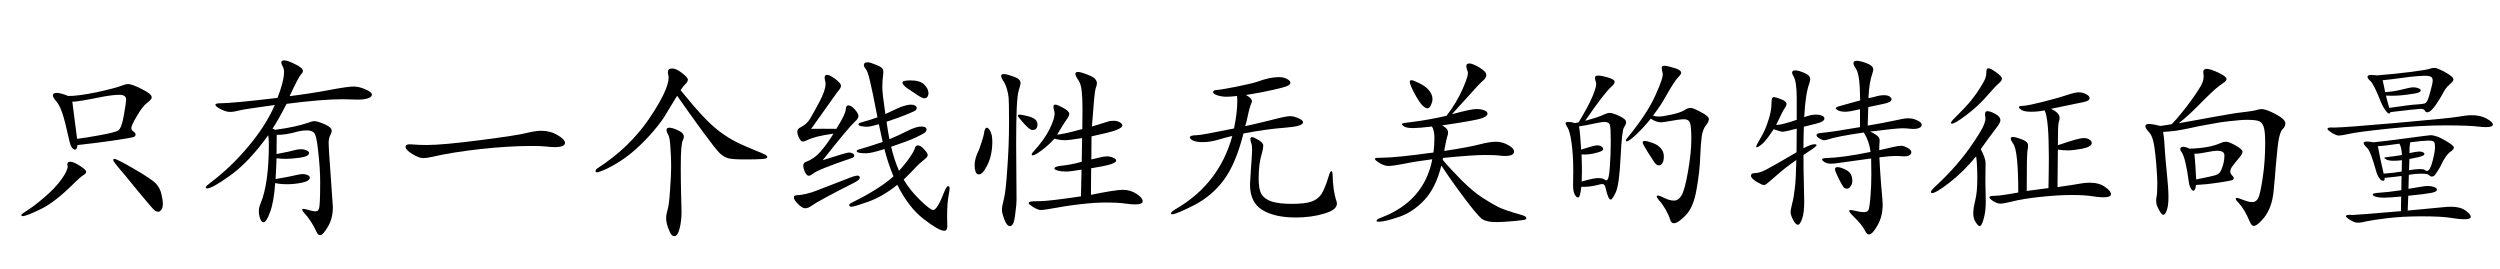 <?xml version='1.0' encoding='UTF-8'?>
<!-- This file was generated by dvisvgm 2.9.1 -->
<svg version='1.1' xmlns='http://www.w3.org/2000/svg' xmlns:xlink='http://www.w3.org/1999/xlink' width='136.5pt' height='14.7pt' viewBox='31.606 -75.297 136.5 14.7'>
<defs>
<path id='g0-994' d='M6.258-4.819Q6.373-4.767 6.573-4.767T7.255-4.872T7.948-5.103Q8.158-5.239 8.305-5.239T8.872-5.008Q9.303-4.788 9.303-4.63T9.135-4.273Q8.977-4.074 8.914-3.685Q8.862-3.307 8.83-2.541Q8.809-1.785 8.631-.787Q8.463 .2 8.032 .63Q7.612 1.06 7.392 1.06Q7.245 1.06 7.182 .84T6.94 .304Q6.762 0 6.604-.168Q6.457-.336 6.457-.42Q6.457-.452 6.531-.452Q6.615-.452 6.888-.315T7.402-.178T7.812-.462Q7.99-.756 8.169-1.785Q8.347-2.824 8.347-3.528T8.274-4.42Q8.2-4.62 7.948-4.62Q7.707-4.62 6.898-4.473Q6.783-4.452 6.688-4.452Q6.426-4.452 6.132-4.651Q5.764-4.189 5.355-3.801T4.819-3.412Q4.777-3.412 4.777-3.465T4.872-3.622Q5.943-4.935 6.384-5.922Q6.835-6.919 6.783-7.119Q6.73-7.329 6.73-7.434T6.877-7.539T7.402-7.423Q7.791-7.308 7.791-7.161Q7.791-7.066 7.644-6.93Q7.434-6.72 6.951-5.869Q6.73-5.449 6.258-4.819ZM2.551-4.536Q3.307-4.735 3.612-4.893Q3.769-4.966 3.906-4.966T4.41-4.798Q4.788-4.63 4.788-4.452Q4.788-4.347 4.672-4.179T4.483-2.52T4.221-.63T3.948-.231Q3.811-.231 3.675-.829Q3.622-1.081 3.507-1.081Q3.402-1.081 3.265-1.039Q2.73-.903 2.341-.934Q2.278-.346 2.163-.346Q2.058-.346 1.974-.525T1.89-.987L1.9-1.785Q1.9-2.677 1.806-3.328Q1.722-3.979 1.564-4.21Q1.48-4.336 1.48-4.399Q1.48-4.473 1.638-4.473Q1.806-4.473 1.984-4.41Q2.11-4.431 2.194-4.452Q2.719-5.313 2.961-5.89Q3.202-6.478 3.139-6.625Q3.087-6.783 3.087-6.888Q3.087-7.003 3.265-7.003T3.801-6.898T4.158-6.667Q4.158-6.552 3.979-6.394Q3.58-6.037 2.551-4.536ZM2.362-1.218Q3.003-1.407 3.244-1.407Q3.496-1.407 3.58-1.344T3.706-1.281Q3.853-1.281 3.895-1.995Q3.948-2.709 3.948-3.402Q3.948-4.105 3.906-4.284Q3.864-4.473 3.601-4.473Q3.454-4.473 2.961-4.368Q2.478-4.263 2.215-4.231Q2.278-3.885 2.331-2.961Q2.425-2.982 2.74-3.087T3.213-3.192T3.444-3.129Q3.528-3.076 3.528-2.992Q3.528-2.919 3.412-2.866T2.971-2.74Q2.646-2.677 2.352-2.698Q2.373-2.173 2.373-1.816T2.362-1.218ZM5.796-3.433Q5.932-3.433 6.226-3.328T6.678-3.034Q6.846-2.845 6.846-2.593T6.762-2.215Q6.688-2.1 6.562-2.1Q6.447-2.1 6.321-2.278Q6.195-2.467 5.943-2.866T5.691-3.349T5.796-3.433Z'/>
<path id='g0-996' d='M8.557-3.99Q9.051-3.99 9.45-3.748Q9.849-3.517 9.849-3.328Q9.849-3.097 9.271-3.097Q9.114-3.097 8.83-3.129T8.001-3.16Q6.783-3.16 5.239-2.992Q3.706-2.824 2.52-2.551Q2.299-2.499 2.089-2.499T1.512-2.719Q1.144-2.95 1.144-3.108Q1.144-3.286 1.512-3.244Q1.89-3.213 2.31-3.213Q3.171-3.213 5.197-3.475Q7.234-3.738 7.728-3.864Q8.232-3.99 8.557-3.99Z'/>
<path id='g0-1006' d='M5.313-5.88Q6.489-6.027 7.486-6.216T8.799-6.405Q9.124-6.405 9.46-6.247Q9.807-6.1 9.807-5.964Q9.807-5.838 9.597-5.764T9.009-5.691L8.232-5.712Q7.077-5.712 5.145-5.46Q4.714-4.609 4.378-4.105Q4.462-4.084 4.515-4.042Q5.649-4.189 6.363-4.441Q6.531-4.515 6.678-4.515Q6.835-4.515 7.224-4.347T7.612-3.99Q7.612-3.906 7.528-3.738T7.444-3.307T7.56-1.48T7.675 .178Q7.675 .798 7.402 1.249Q7.14 1.711 6.972 1.711Q6.856 1.711 6.762 1.491T6.478 .976T6.142 .535Q6.006 .389 6.006 .326Q6.006 .273 6.069 .273T6.352 .336Q6.573 .409 6.709 .409Q6.856 .409 6.898 .304Q6.951 .2 6.961-.105Q6.982-.42 6.982-1.165T6.877-2.835Q6.783-3.759 6.646-3.885T6.258-4.011Q6.016-4.011 5.796-3.958Q5.061-3.748 4.609-3.769Q4.609-3.076 4.599-2.719Q5.344-2.856 5.659-2.95Q5.775-2.982 5.932-2.982Q6.1-2.982 6.237-2.919Q6.373-2.866 6.373-2.772Q6.373-2.593 5.88-2.52Q5.386-2.457 5.124-2.457T4.599-2.488Q4.588-2.068 4.546-1.354Q5.292-1.48 5.596-1.554T6.027-1.627Q6.163-1.627 6.289-1.575T6.415-1.428Q6.415-1.249 5.985-1.155Q5.565-1.071 5.187-1.071T4.525-1.134Q4.452-.084 4.242 .462Q4.042 1.008 3.885 1.008Q3.78 1.008 3.706 .808T3.633 .399Q3.633 .2 3.727-.021Q4.179-1.102 4.179-3.234Q4.179-3.58 4.147-3.748Q3.097-2.289 2.089-1.564Q1.092-.84 .798-.84Q.735-.84 .735-.903T.976-1.144Q2.11-1.995 3.055-3.129Q4.011-4.263 4.504-5.397Q2.803-5.166 2.53-5.092Q2.268-5.019 2.058-5.019T1.554-5.166Q1.26-5.323 1.26-5.407T1.522-5.491Q2.173-5.491 4.651-5.785Q5.008-6.709 5.008-7.182Q5.008-7.392 4.935-7.507T4.861-7.728T5.029-7.833Q5.208-7.833 5.617-7.623Q6.037-7.423 6.037-7.255Q6.037-7.161 5.943-7.077Q5.806-6.94 5.313-5.88Z'/>
<path id='g0-1010' d='M5.659-6.205Q6.384-5.313 6.877-4.788T7.822-3.927T8.715-3.37T10.164-2.74Q10.395-2.646 10.395-2.551Q10.395-2.467 10.101-2.446Q9.817-2.425 9.166-2.425T8.263-2.488Q8.011-2.562 7.791-2.772Q7.57-2.992 6.898-3.906T5.47-5.901Q4.819-4.819 4.735-4.693Q4.41-4.221 4-3.769Q3.601-3.318 3.129-2.908T2.142-2.194Q1.638-1.89 1.207-1.743Q1.155-1.722 1.081-1.722Q1.018-1.722 1.018-1.795T1.123-1.942Q2.866-3.066 3.937-4.641Q5.008-6.226 5.008-6.898Q5.008-6.972 4.987-7.045T4.966-7.192Q4.966-7.392 5.197-7.392T5.743-7.14Q6.058-6.898 6.058-6.783Q6.058-6.678 5.943-6.562Q5.827-6.457 5.659-6.205ZM5.838-3.664Q5.838-3.57 5.785-3.475T5.701-3.045Q5.67-2.719 5.67-1.963T5.691-.43Q5.712 .336 5.712 .42Q5.712 .934 5.607 1.344Q5.502 1.764 5.323 1.764Q5.229 1.764 5.155 1.68Q5.092 1.606 4.977 1.302Q4.872 1.008 4.872 .787Q4.872 .578 4.945 .336Q5.029 .105 5.082-.714Q5.145-1.543 5.145-2.047Q5.145-2.562 5.103-3.108Q5.071-3.654 4.977-3.79Q4.893-3.927 4.893-4.042T5.05-4.158Q5.218-4.158 5.523-4.011Q5.838-3.874 5.838-3.664Z'/>
<path id='g0-1121' d='M3.717-5.89Q4.231-5.88 5.26-6.09Q6.289-6.31 6.751-6.489Q6.888-6.541 6.993-6.541Q7.203-6.541 7.738-6.268Q8.284-6.006 8.284-5.817Q8.284-5.701 8.032-5.512T7.476-4.798Q7.171-4.284 7.171-4.147Q7.171-4.021 7.287-3.948T7.402-3.78Q7.402-3.696 7.308-3.654Q7.224-3.612 6.1-3.444Q4.977-3.286 4.231-3.213Q4.21-2.961 4.095-2.961Q4.011-2.961 3.927-3.076T3.801-3.381Q3.538-4.578 3.391-4.987Q3.244-5.407 3.066-5.607T2.887-5.932T3.097-6.058T3.717-5.89ZM4.21-3.549Q4.651-3.601 5.449-3.748Q6.258-3.895 6.447-4Q6.636-4.116 6.762-4.83Q6.888-5.554 6.888-5.691Q6.888-5.953 6.52-5.953Q6.163-5.953 5.607-5.848Q4.263-5.575 3.948-5.575Q4.116-4.231 4.21-3.549ZM6.237-2.457Q6.384-2.457 7.35-1.89Q8.316-1.333 8.536-1.081T8.82-.504Q8.893-.189 8.893 0T8.82 .304Q8.746 .43 8.641 .43T8.431 .346T7.518-.714Q6.72-1.701 6.447-2.005Q6.184-2.32 6.184-2.383Q6.184-2.457 6.237-2.457ZM4.704-1.753Q4.704-1.648 4.536-1.554Q4.378-1.459 4.074-1.155Q3.003-.084 2.215 .294T1.239 .672Q1.165 .672 1.165 .62T1.312 .472Q1.816 .168 2.425-.357T3.36-1.344Q3.696-1.816 3.696-2.047L3.675-2.163Q3.675-2.299 3.843-2.299T4.357-2.079T4.704-1.753Z'/>
<path id='g0-1153' d='M4.987-4.242Q5.617-4.378 6.415-4.578Q7.213-4.788 7.434-4.788T7.896-4.672Q8.148-4.567 8.148-4.452Q8.148-4.231 7.161-4.158T4.893-3.843Q4.473-2.173 3.811-1.291Q3.16-.42 2.194 .073T1.008 .567Q.934 .567 .934 .525Q.934 .441 1.197 .283Q3.57-1.092 4.284-3.706Q3.948-3.633 3.496-3.496Q3.055-3.37 2.688-3.37T2.142-3.454Q1.963-3.549 1.963-3.622Q1.963-3.748 2.341-3.748Q2.583-3.748 4.378-4.116Q4.557-4.998 4.557-5.617Q4.557-5.764 4.546-5.89Q4.2-5.848 3.958-5.848Q3.727-5.848 3.475-5.922Q3.234-6.006 3.234-6.1Q3.234-6.205 3.423-6.216Q3.622-6.226 4.494-6.394Q5.376-6.573 5.649-6.667Q6.321-6.919 6.825-6.919Q7.108-6.919 7.276-6.814Q7.455-6.72 7.455-6.615Q7.455-6.52 7.308-6.447Q7.171-6.373 6.52-6.226Q5.88-6.079 5.029-5.943Q5.355-5.764 5.355-5.607Q5.355-5.544 5.313-5.47Q5.281-5.407 5.197-5.103Q5.124-4.809 5.092-4.641T4.987-4.242ZM9.765-1.491Q9.765-1.239 9.817-.829Q9.88-.42 9.933-.263Q9.996-.105 9.996-.011Q9.996 .336 9.292 .535Q8.599 .745 7.749 .745Q6.583 .745 5.911 .326Q5.25-.084 5.25-1.06Q5.25-1.155 5.302-1.932Q5.365-2.719 5.365-2.961Q5.365-3.213 5.313-3.328Q5.271-3.444 5.271-3.538Q5.271-3.643 5.365-3.643T5.712-3.486Q5.974-3.339 5.974-3.181Q5.974-3.034 5.911-2.803Q5.722-2.215 5.722-1.386Q5.722-.787 5.88-.525T6.436-.126Q6.835 0 7.528 0Q8.232 0 8.589-.116Q8.956-.241 9.145-.525T9.555-1.533Q9.628-1.785 9.691-1.785Q9.765-1.785 9.765-1.491Z'/>
<path id='g0-1362' d='M7.066-.493Q8.41-.766 8.809-.766Q9.219-.766 9.555-.546T9.891-.147T9.45 .032Q9.282 .032 8.893-.021T7.917-.073Q6.667-.073 4.704 .294Q4.452 .336 4.315 .336T3.916 .178Q3.664 .021 3.664-.032Q3.664-.095 3.748-.116Q3.832-.147 4.284-.147Q4.746-.147 6.52-.409L6.552-1.869Q5.953-1.764 5.691-1.764Q5.439-1.764 5.25-1.816Q5.071-1.869 5.071-1.932Q5.071-2.026 5.355-2.068Q6.048-2.142 6.562-2.299L6.583-3.591Q5.89-3.475 5.628-3.475T5.071-3.559Q4.788-3.234 4.399-2.94T3.885-2.646Q3.832-2.646 3.832-2.698Q3.832-2.761 3.937-2.866Q4.515-3.496 4.798-4.063Q5.082-4.641 5.082-4.924Q5.082-5.019 5.05-5.113T5.019-5.313T5.124-5.418T5.554-5.239T5.88-4.924T5.733-4.599Q5.596-4.41 5.218-3.78Q5.47-3.78 6.594-4.084Q6.604-4.651 6.604-5.197Q6.604-5.754 6.562-6.142Q6.531-6.531 6.373-6.762T6.216-7.098T6.363-7.203Q6.52-7.203 6.951-7.024Q7.392-6.856 7.392-6.583Q7.392-6.478 7.318-6.289Q7.255-6.111 7.119-4.221Q7.854-4.441 7.969-4.483Q8.095-4.536 8.295-4.536Q8.505-4.536 8.641-4.452Q8.778-4.378 8.778-4.284Q8.778-4.147 8.4-4.011Q8.032-3.885 7.098-3.685L7.087-2.425Q7.297-2.478 7.539-2.53Q7.78-2.593 7.948-2.593T8.274-2.52Q8.442-2.457 8.442-2.352Q8.442-2.257 8.116-2.152Q7.801-2.058 7.077-1.942L7.066-.493ZM3.223-6.594Q3.223-6.499 3.129-6.216Q3.045-5.943 3.013-5.208Q2.982-4.483 2.982-3.276L3.003-.21Q3.003 .032 2.94 .493Q2.887 .955 2.814 1.081Q2.74 1.218 2.646 1.218Q2.478 1.218 2.341 .861T2.205 .315Q2.205 .137 2.31-.252Q2.415-.651 2.499-1.932Q2.593-3.213 2.593-4.389Q2.593-5.575 2.572-5.796T2.478-6.268Q2.404-6.531 2.278-6.709Q2.163-6.888 2.163-6.982Q2.163-7.087 2.31-7.087T2.835-6.951Q3.223-6.825 3.223-6.594ZM3.171-4.872Q3.307-4.872 3.612-4.788Q3.916-4.714 4.032-4.599T4.147-4.336T4.074-4.105Q4.011-4.032 3.864-4.032Q3.727-4.032 3.402-4.389Q3.076-4.756 3.076-4.809Q3.076-4.872 3.171-4.872ZM1.386-4.158Q1.47-4.158 1.575-3.958T1.68-3.402Q1.68-2.667 1.417-2.131Q1.165-1.606 .945-1.606Q.829-1.606 .766-1.753Q.714-1.9 .714-2.1Q.714-2.467 .924-2.887Q.966-2.961 1.081-3.328Q1.207-3.706 1.218-3.801Q1.26-4.158 1.386-4.158Z'/>
<path id='g0-1382' d='M5.271-2.404Q5.701-1.89 6.331-1.26Q6.961-.64 7.455-.326T8.295 .168Q8.652 .346 9.618 .62Q9.838 .682 9.838 .787Q9.838 .84 9.765 .861Q9.702 .892 9.114 .945Q8.536 .997 8.211 .997Q7.896 .997 7.707 .945Q7.518 .903 7.392 .808Q7.276 .714 6.951 .326Q6.636-.063 6.142-.735T5.197-2.089Q4.893-.861 4.252-.189Q3.622 .472 2.856 .724Q2.1 .976 1.795 .976Q1.659 .976 1.659 .924Q1.659 .84 1.953 .735Q4.263-.158 4.704-2.436Q3.738-2.31 3.139-2.184Q2.541-2.068 2.31-2.068Q2.089-2.068 1.827-2.226Q1.575-2.383 1.575-2.436Q1.575-2.499 1.638-2.509T1.984-2.52Q2.709-2.52 4.767-2.803Q4.819-3.181 4.819-3.601T4.683-4.221Q3.979-4.137 3.654-4.137Q3.339-4.137 3.192-4.21Q3.045-4.294 3.045-4.347Q3.045-4.41 3.297-4.431Q4.515-4.578 5.481-4.809Q6.027-5.512 6.363-6.279Q6.709-7.056 6.636-7.224T6.562-7.528T6.73-7.665T7.276-7.444T7.654-7.035Q7.654-6.856 7.392-6.657Q7.339-6.625 6.699-5.911L5.775-4.893Q6.814-5.176 7.098-5.176T7.549-5.103Q7.717-5.04 7.717-4.914T7.402-4.672Q7.098-4.557 5.239-4.284Q5.565-4.116 5.565-3.895Q5.565-3.78 5.512-3.654Q5.47-3.538 5.355-2.887Q6.72-3.097 7.276-3.244T8.179-3.391T8.841-3.213Q9.166-3.034 9.166-2.856Q9.166-2.614 8.673-2.614Q8.547-2.614 8.368-2.635Q8.19-2.667 7.56-2.667T5.292-2.509L5.271-2.404ZM4.714-5.722Q4.714-5.575 4.63-5.397Q4.557-5.218 4.441-5.218Q4.189-5.218 3.832-5.848T3.475-6.667Q3.475-6.751 3.57-6.751T4-6.583Q4.336-6.426 4.525-6.195T4.714-5.722Z'/>
<path id='g0-1510' d='M3.79-7.014Q4.578-7.077 5.544-7.192Q6.52-7.318 6.646-7.371Q6.783-7.423 6.93-7.423T7.518-7.182T7.959-6.783Q7.959-6.699 7.749-6.52Q7.549-6.352 7.402-6.069T6.982-5.386Q6.709-4.998 6.531-4.998Q6.436-4.998 6.394-5.092T6.163-5.187Q6.09-5.187 5.512-5.124L4.515-5.008Q4.515-4.935 4.441-4.935T4.231-5.124T4-5.554Q3.612-6.541 3.423-6.709Q3.265-6.846 3.265-6.93Q3.265-7.035 3.444-7.035T3.79-7.014ZM4.452-5.239Q5.659-5.418 5.974-5.428Q6.289-5.449 6.384-5.481Q6.489-5.523 6.541-5.649Q6.604-5.775 6.709-6.174Q6.825-6.583 6.825-6.73T6.741-6.93Q6.657-6.993 6.384-6.993T5.554-6.93Q4.315-6.762 4.095-6.751Q4.168-6.363 4.231-6.1Q4.725-6.132 5.166-6.247Q5.617-6.363 5.764-6.363Q5.922-6.363 6.048-6.31T6.174-6.195T6.058-6.079Q5.953-6.027 5.365-5.953Q4.788-5.88 4.273-5.911Q4.326-5.68 4.452-5.239ZM8.956-4.84Q9.439-4.84 9.775-4.651T10.111-4.326T9.733-4.189Q9.586-4.189 9.397-4.21Q8.851-4.284 7.476-4.284Q6.111-4.284 4.41-4.105T2.268-3.822Q1.837-3.727 1.701-3.727Q1.575-3.727 1.323-3.874Q1.081-4.032 1.081-4.084Q1.081-4.147 1.165-4.158Q1.26-4.179 1.344-4.168Q1.428-4.168 1.512-4.168Q1.974-4.168 4.851-4.42Q7.738-4.672 8.211-4.756T8.956-4.84ZM5.46 .367Q7.276 .2 7.455 .178Q7.644 .158 7.822 .158Q8.337 .158 8.62 .367T8.904 .704Q8.904 .84 8.568 .84T7.749 .756Q7.276 .682 6.216 .682Q5.166 .682 4.315 .787Q3.475 .892 3.202 .955Q2.929 1.029 2.74 1.029T2.32 .882T2.089 .682T2.152 .609Q2.215 .599 2.31 .599Q2.415 .609 2.436 .609Q2.614 .609 5.092 .399L5.103-.399Q4.431-.336 4.158-.336Q3.895-.336 3.717-.389Q3.549-.441 3.549-.514T3.937-.609Q4.336-.63 5.113-.745L5.124-1.522Q4.746-1.47 4.2-1.417Q4.221-1.26 4.116-1.26T3.906-1.407T3.738-1.785Q3.433-2.887 3.244-3.055Q3.055-3.234 3.055-3.318T3.213-3.402T3.591-3.36Q4.147-3.412 5.386-3.58Q6.636-3.748 6.709-3.748Q7.014-3.748 7.497-3.465Q7.98-3.192 7.98-3.076Q7.98-2.971 7.822-2.866Q7.675-2.772 7.518-2.541Q7.371-2.32 7.308-2.173Q7.255-2.037 7.098-1.795T6.898-1.522T6.772-1.491Q6.699-1.491 6.625-1.564Q6.562-1.648 6.205-1.648Q5.859-1.648 5.523-1.585L5.502-.819Q6.373-.976 6.552-.976T6.888-.924Q7.056-.871 7.056-.766T6.751-.599T5.491-.441L5.46 .367ZM5.533-1.837Q5.932-1.9 6.132-1.9T6.394-1.848T6.51-1.795Q6.678-1.795 6.814-2.32T6.951-3.076Q6.951-3.318 6.898-3.381Q6.846-3.454 6.594-3.454T5.596-3.36Q5.554-3.129 5.554-2.772Q5.953-2.856 6.09-2.856T6.3-2.814Q6.373-2.782 6.373-2.73T6.321-2.646Q6.279-2.614 6.048-2.551Q5.827-2.499 5.554-2.446L5.533-1.837ZM5.145-2.383Q4.914-2.352 4.672-2.352Q4.441-2.352 4.305-2.415Q4.179-2.488 4.179-2.509Q4.179-2.541 4.483-2.572Q4.798-2.604 5.145-2.667Q5.124-3.097 5.008-3.286Q4.168-3.16 3.832-3.15Q3.937-2.551 4.147-1.648Q4.714-1.69 5.134-1.764L5.145-2.383Z'/>
<path id='g0-1576' d='M3.454-4.399Q4.074-4.515 4.557-4.599Q5.04-4.693 5.418-4.756Q5.796-4.83 6.079-4.872Q6.373-4.924 6.594-4.956Q7.486-5.061 7.675-5.113Q7.875-5.176 7.969-5.176Q8.232-5.176 8.757-4.893Q9.282-4.62 9.282-4.389Q9.282-4.336 9.25-4.242Q9.219-4.158 9.145-4.095Q9.019-3.979 8.935-3.601Q8.893-3.423 8.851-3.034Q8.809-2.656 8.757-2.058Q8.715-1.459 8.673-1.06Q8.641-.672 8.61-.462Q8.547-.042 8.389 .304Q8.232 .661 7.959 .934Q7.696 1.207 7.56 1.207Q7.434 1.207 7.329 .955Q7.056 .294 6.72-.063Q6.573-.21 6.573-.263Q6.573-.326 6.636-.326T6.993-.21T7.476-.095Q7.675-.095 7.791-.294Q7.906-.504 8.043-1.417Q8.116-1.89 8.148-2.373T8.179-3.37T8.116-4.137Q8.053-4.399 7.885-4.494Q7.728-4.588 7.182-4.588Q6.909-4.588 6.552-4.546Q6.195-4.515 5.733-4.452Q5.397-4.399 4.966-4.315Q4.536-4.242 4.084-4.137Q3.633-4.042 3.297-3.99Q2.971-3.948 2.604-3.927Q2.677-3.517 2.698-2.971Q2.73-2.436 2.814-1.638T2.898-.357Q2.898 .116 2.803 .357Q2.719 .599 2.614 .599Q2.52 .599 2.373 .315Q2.226 .042 2.226-.126Q2.226-.304 2.247-.389Q2.289-.546 2.289-1.134Q2.289-1.428 2.257-1.806Q2.236-2.194 2.184-2.677Q2.089-3.654 1.858-3.885Q1.554-4.21 1.669-4.315Q1.785-4.431 2.457-4.252L3.076-4.347Q3.349-4.63 3.633-4.987Q3.927-5.344 4.231-5.775Q4.431-6.058 4.546-6.247Q4.672-6.436 4.725-6.562Q4.788-6.688 4.798-6.783Q4.819-6.877 4.819-6.972Q4.819-7.024 4.809-7.087T4.798-7.192Q4.798-7.371 4.987-7.371T5.628-7.161Q6.069-6.951 6.069-6.814Q6.069-6.709 5.869-6.583Q5.691-6.468 5.47-6.279Q5.26-6.1 4.893-5.733Q4.641-5.481 4.452-5.292T4.095-4.945Q3.937-4.798 3.78-4.662Q3.622-4.536 3.454-4.399ZM4.053-3.013Q5.155-3.045 5.764-3.328Q5.901-3.391 6.048-3.391Q6.205-3.391 6.573-3.181T6.94-2.856Q6.94-2.751 6.856-2.635Q6.657-2.394 6.531-2.236Q6.415-2.089 6.363-2.016Q6.184-1.743 6.363-1.564Q6.562-1.375 6.363-1.291Q6.289-1.26 5.68-1.165Q5.376-1.123 5.05-1.081Q4.735-1.05 4.399-1.029Q4.378-.798 4.315-.745T4.189-.745Q4.126-.808 4.074-.934T4.011-1.186Q3.832-2.509 3.622-2.814Q3.486-2.982 3.58-3.076Q3.685-3.181 4.053-3.013ZM4.41-1.333Q5.26-1.501 5.428-1.554Q5.607-1.606 5.691-1.701Q5.785-1.816 5.869-2.089Q5.953-2.373 5.953-2.646Q5.953-2.898 5.565-2.898Q5.46-2.898 5.313-2.877T4.956-2.814Q4.756-2.772 4.588-2.751Q4.431-2.73 4.315-2.74Q4.368-2.236 4.41-1.333Z'/>
<path id='g0-1665' d='M7.476-4.273Q8.295-4.41 8.883-4.536Q9.471-4.672 9.67-4.672Q9.954-4.672 10.185-4.557Q10.426-4.441 10.426-4.315Q10.426-4.2 10.269-4.137Q10.122-4.074 9.849-4.095Q9.576-4.126 9.387-4.126Q9.04-4.126 7.612-3.948Q7.938-3.79 8.043-3.675Q8.148-3.57 8.127-3.402Q8.106-3.244 8.106-2.929Q8.62-3.045 8.893-3.108T9.303-3.171Q9.45-3.171 9.649-3.055Q9.859-2.95 9.859-2.824T9.723-2.635Q9.597-2.583 9.418-2.593Q9.24-2.614 8.977-2.614Q8.725-2.614 8.116-2.541Q8.137-1.942 8.211-1.029Q8.295-.116 8.295 .021Q8.295 .693 8.011 1.176Q7.738 1.669 7.549 1.669Q7.444 1.669 7.381 1.554Q7.234 1.281 7.087 1.102T6.594 .578Q6.468 .441 6.468 .389T6.531 .336T6.835 .389Q7.077 .452 7.255 .452Q7.444 .452 7.507 .357T7.623-.346T7.675-1.554T7.665-2.478L5.764-2.215Q5.649-2.194 5.46-2.194T5.124-2.278Q4.987-2.362 4.987-2.425T5.187-2.499Q6.1-2.52 7.633-2.835Q7.56-3.423 7.266-3.895Q5.785-3.685 5.239-3.496Q5.187-3.475 5.092-3.475Q5.008-3.475 4.84-3.57Q4.683-3.664 4.683-3.748Q4.683-3.843 4.872-3.864Q5.554-3.927 7.056-4.189V-5.166Q6.489-5.029 6.258-5.029T5.88-5.092Q5.733-5.166 5.733-5.218Q5.733-5.281 5.964-5.344L7.066-5.649Q7.056-6.394 7.003-6.804T6.825-7.392T6.699-7.686Q6.699-7.812 6.877-7.812Q7.066-7.812 7.423-7.675T7.78-7.339Q7.78-7.266 7.728-7.108Q7.549-6.604 7.518-5.775Q7.591-5.775 7.864-5.848Q8.137-5.932 8.358-5.932T8.673-5.859Q8.778-5.785 8.778-5.712Q8.778-5.554 8.389-5.47Q8.011-5.397 7.507-5.281L7.476-4.273ZM4.011-4.735Q4.389-4.872 4.63-4.872T4.987-4.809Q5.113-4.756 5.113-4.662Q5.113-4.494 4.704-4.389L3.99-4.21Q3.969-3.528 3.969-3.034Q4.368-3.255 4.588-3.255Q4.683-3.255 4.683-3.202Q4.683-3.16 4.515-3.034L3.969-2.667Q3.969-1.795 3.99-1.144L4.011-.147Q4.011 .504 3.895 .819Q3.78 1.144 3.664 1.144T3.402 .871Q3.265 .609 3.265 .441Q3.265 .346 3.349 0Q3.444-.357 3.496-.84Q3.559-1.323 3.58-2.394Q2.982-1.984 2.488-1.543Q1.995-1.113 1.932-1.071Q1.879-1.029 1.795-1.029T1.407-1.207Q1.102-1.396 1.102-1.533Q1.102-1.68 1.333-1.68T1.932-1.869T3.591-2.814L3.601-4.105Q2.95-3.937 2.835-3.937Q2.73-3.937 2.341-4.074Q1.942-3.465 1.722-3.276T1.417-3.087Q1.386-3.087 1.386-3.118Q1.386-3.192 1.596-3.538Q1.816-3.895 1.974-4.326Q2.131-4.767 2.173-5.008Q2.226-5.26 2.226-5.544T2.341-5.827T2.751-5.712T3.045-5.449Q3.045-5.376 2.982-5.281Q2.824-5.061 2.478-4.305Q2.772-4.305 3.601-4.588V-5.796Q3.601-6.699 3.412-6.993Q3.349-7.087 3.349-7.161Q3.349-7.287 3.517-7.287Q3.696-7.287 4.011-7.15Q4.336-7.024 4.336-6.804Q4.336-6.709 4.284-6.562Q4.074-5.995 4.011-4.735ZM5.827-2.005Q6.016-2.005 6.321-1.837Q6.636-1.669 6.636-1.26Q6.636-1.081 6.541-.955Q6.457-.829 6.352-.829T6.163-.903Q6.09-.987 5.89-1.386T5.691-1.89Q5.691-2.005 5.827-2.005Z'/>
<path id='g0-1896' d='M7.339-1.323Q7.707-.714 8.253-.189T8.946 .336Q9.177 .336 9.555-.651Q9.681-.966 9.765-.966T9.849-.85Q9.849-.745 9.807-.535T9.733 .021Q9.712 .378 9.712 .693L9.723 1.228Q9.723 1.47 9.555 1.47Q9.261 1.47 8.431 .829Q7.612 .2 6.993-1.039Q6.195-.399 5.407-.116Q4.63 .158 4.494 .158Q4.368 .158 4.368 .073Q4.368 0 4.504-.063Q6.037-.819 6.783-1.501Q6.478-2.236 6.289-2.992Q5.575-2.761 5.292-2.761Q5.019-2.761 4.893-2.793Q4.777-2.824 4.777-2.877Q4.777-2.94 4.903-2.971Q5.355-3.097 6.195-3.381Q6.069-3.979 5.985-4.347Q5.512-4.21 5.344-4.21T5.019-4.242Q4.872-4.273 4.872-4.336Q4.872-4.41 5.008-4.441Q5.67-4.63 5.911-4.725Q5.596-6.352 5.481-6.793Q5.376-7.234 5.271-7.36Q5.166-7.497 5.166-7.57Q5.166-7.728 5.376-7.728Q5.512-7.728 5.806-7.602Q6.111-7.486 6.174-7.392Q6.247-7.308 6.226-7.108Q6.174-6.73 6.174-6.373T6.342-4.903Q6.762-5.092 6.993-5.208Q7.234-5.323 7.423-5.365Q7.612-5.418 7.738-5.418Q7.875-5.418 7.959-5.365Q8.053-5.313 8.053-5.239T8.001-5.113T7.507-4.882Q7.077-4.704 6.405-4.483Q6.478-3.969 6.562-3.528Q7.108-3.759 7.476-3.948Q8.001-4.221 8.295-4.221T8.589-4.063Q8.589-3.979 8.515-3.906T8.001-3.622Q7.57-3.423 6.657-3.118Q6.814-2.425 7.087-1.806Q7.444-2.194 7.675-2.541Q7.917-2.887 7.948-3.034Q7.99-3.192 8.127-3.192T8.452-2.982Q8.652-2.772 8.652-2.667Q8.652-2.572 8.547-2.488Q8.158-2.173 7.969-1.963T7.339-1.323ZM3.664-4.095Q3.969-4.588 4.063-4.798Q4.168-5.019 4.179-5.166Q4.189-5.376 4.326-5.376Q4.473-5.376 4.672-5.155T4.872-4.798T4.693-4.504Q4.336-4.179 2.919-2.383Q4.231-2.803 4.347-2.803Q4.473-2.803 4.557-2.751Q4.641-2.709 4.641-2.625T4.504-2.499Q2.667-1.879 2.373-1.638Q2.247-1.533 2.152-1.533T1.953-1.732Q1.858-1.942 1.858-2.089Q1.858-2.247 2.016-2.299Q2.446-2.446 2.803-2.856Q3.171-3.276 3.507-3.832Q2.488-3.696 2.047-3.465Q1.921-3.402 1.827-3.402T1.627-3.601Q1.533-3.801 1.533-3.948T1.711-4.179Q2.058-4.357 2.226-4.641Q2.404-4.935 2.74-5.565Q3.076-6.205 3.076-6.541Q3.076-6.657 3.045-6.741Q3.024-6.835 3.024-6.888Q3.024-7.045 3.16-7.045Q3.307-7.045 3.612-6.814T3.916-6.457Q3.916-6.342 3.832-6.247Q3.759-6.163 3.402-5.659L2.289-4.095Q2.919-4.105 3.664-4.095ZM7.707-6.741Q8.242-6.741 8.463-6.51Q8.694-6.289 8.694-6.037Q8.694-5.922 8.631-5.838Q8.578-5.764 8.463-5.764Q8.358-5.764 8.053-5.964T7.507-6.331Q7.276-6.51 7.276-6.625T7.707-6.741ZM4.819-1.543Q4.945-1.543 4.945-1.417Q4.945-1.302 4.557-1.113Q2.667-.158 2.278 .126Q2.121 .241 1.963 .241T1.575 .011T1.344-.346T1.522-.472T2.016-.546T2.562-.714L3.213-.966Q4.305-1.396 4.515-1.47Q4.735-1.543 4.819-1.543Z'/>
<path id='g0-3942' d='M4.305-6.835Q4.305-6.72 4.137-6.583Q3.979-6.457 3.328-5.712Q2.887-5.239 2.31-4.809T1.575-4.378Q1.522-4.378 1.522-4.41Q1.522-4.494 1.722-4.683Q2.32-5.271 2.635-5.659Q2.95-6.058 3.139-6.373Q3.339-6.688 3.391-6.835Q3.454-6.993 3.454-7.192Q3.454-7.402 3.57-7.402T3.99-7.182Q4.305-6.961 4.305-6.835ZM7.339-.913Q8.284-1.05 8.557-1.102Q8.841-1.155 9.093-1.155Q9.618-1.155 9.933-.924Q10.258-.704 10.258-.525Q10.258-.357 9.828-.357Q9.607-.357 9.208-.42Q8.82-.483 8.095-.483T6.394-.378T4.903-.137Q4.389-.011 4.221-.011T3.832-.147Q3.622-.283 3.622-.357Q3.622-.441 3.927-.441T5.197-.62Q5.197-2.898 4.924-3.276Q4.788-3.475 4.788-3.559Q4.788-3.654 4.903-3.654T5.281-3.559Q5.544-3.475 5.638-3.381Q5.733-3.297 5.733-3.181T5.701-2.919Q5.659-2.719 5.659-.704L6.846-.861Q6.867-1.869 6.867-2.52Q6.867-4.662 6.636-5.103Q6.279-5.029 5.901-5.029Q5.533-5.029 5.376-5.124Q5.229-5.229 5.229-5.281Q5.229-5.344 5.502-5.355Q5.785-5.376 6.604-5.586Q7.434-5.796 7.864-5.943T8.505-6.09T8.904-5.985Q9.093-5.89 9.093-5.775Q9.093-5.628 8.799-5.565L6.982-5.187Q7.455-4.977 7.455-4.683Q7.455-4.588 7.402-4.441Q7.36-4.294 7.36-3.202Q8.022-3.423 8.316-3.507T8.788-3.591T9.082-3.507Q9.208-3.433 9.208-3.328Q9.208-3.118 8.704-3.013Q8.2-2.919 7.906-2.919Q7.623-2.919 7.36-2.961L7.339-.913ZM2.898-2.593Q2.194-1.743 1.449-1.165T.493-.588Q.43-.588 .43-.651Q.43-.724 .651-.934Q1.323-1.554 1.827-2.142Q2.341-2.73 2.793-3.412T3.328-4.336Q3.423-4.588 3.402-4.704T3.381-4.893Q3.381-5.061 3.517-5.061T3.937-4.914T4.221-4.557Q4.221-4.441 4.032-4.189Q3.423-3.391 3.15-2.982Q3.423-2.478 3.412-2.194Q3.402-1.921 3.402-1.228L3.423-.105Q3.423 .43 3.307 .819Q3.202 1.218 3.087 1.218Q3.013 1.218 2.877 1.008Q2.74 .808 2.74 .525Q2.74 .252 2.845-.178Q2.961-.62 2.961-1.386Q2.961-2.163 2.898-2.593Z'/>
</defs>
<g id='page1'>
<use x='31.606' y='-64.167' xlink:href='#g0-1121'/>
<use x='42.106' y='-64.167' xlink:href='#g0-1006'/>
<use x='52.606' y='-64.167' xlink:href='#g0-996'/>
<use x='63.106' y='-64.167' xlink:href='#g0-1010'/>
<use x='73.606' y='-64.167' xlink:href='#g0-1896'/>
<use x='84.106' y='-64.167' xlink:href='#g0-1362'/>
<use x='94.606' y='-64.167' xlink:href='#g0-1153'/>
<use x='105.106' y='-64.167' xlink:href='#g0-1382'/>
<use x='115.606' y='-64.167' xlink:href='#g0-994'/>
<use x='126.106' y='-64.167' xlink:href='#g0-1665'/>
<use x='136.606' y='-64.167' xlink:href='#g0-3942'/>
<use x='147.106' y='-64.167' xlink:href='#g0-1576'/>
<use x='157.606' y='-64.167' xlink:href='#g0-1510'/>
</g>
</svg>